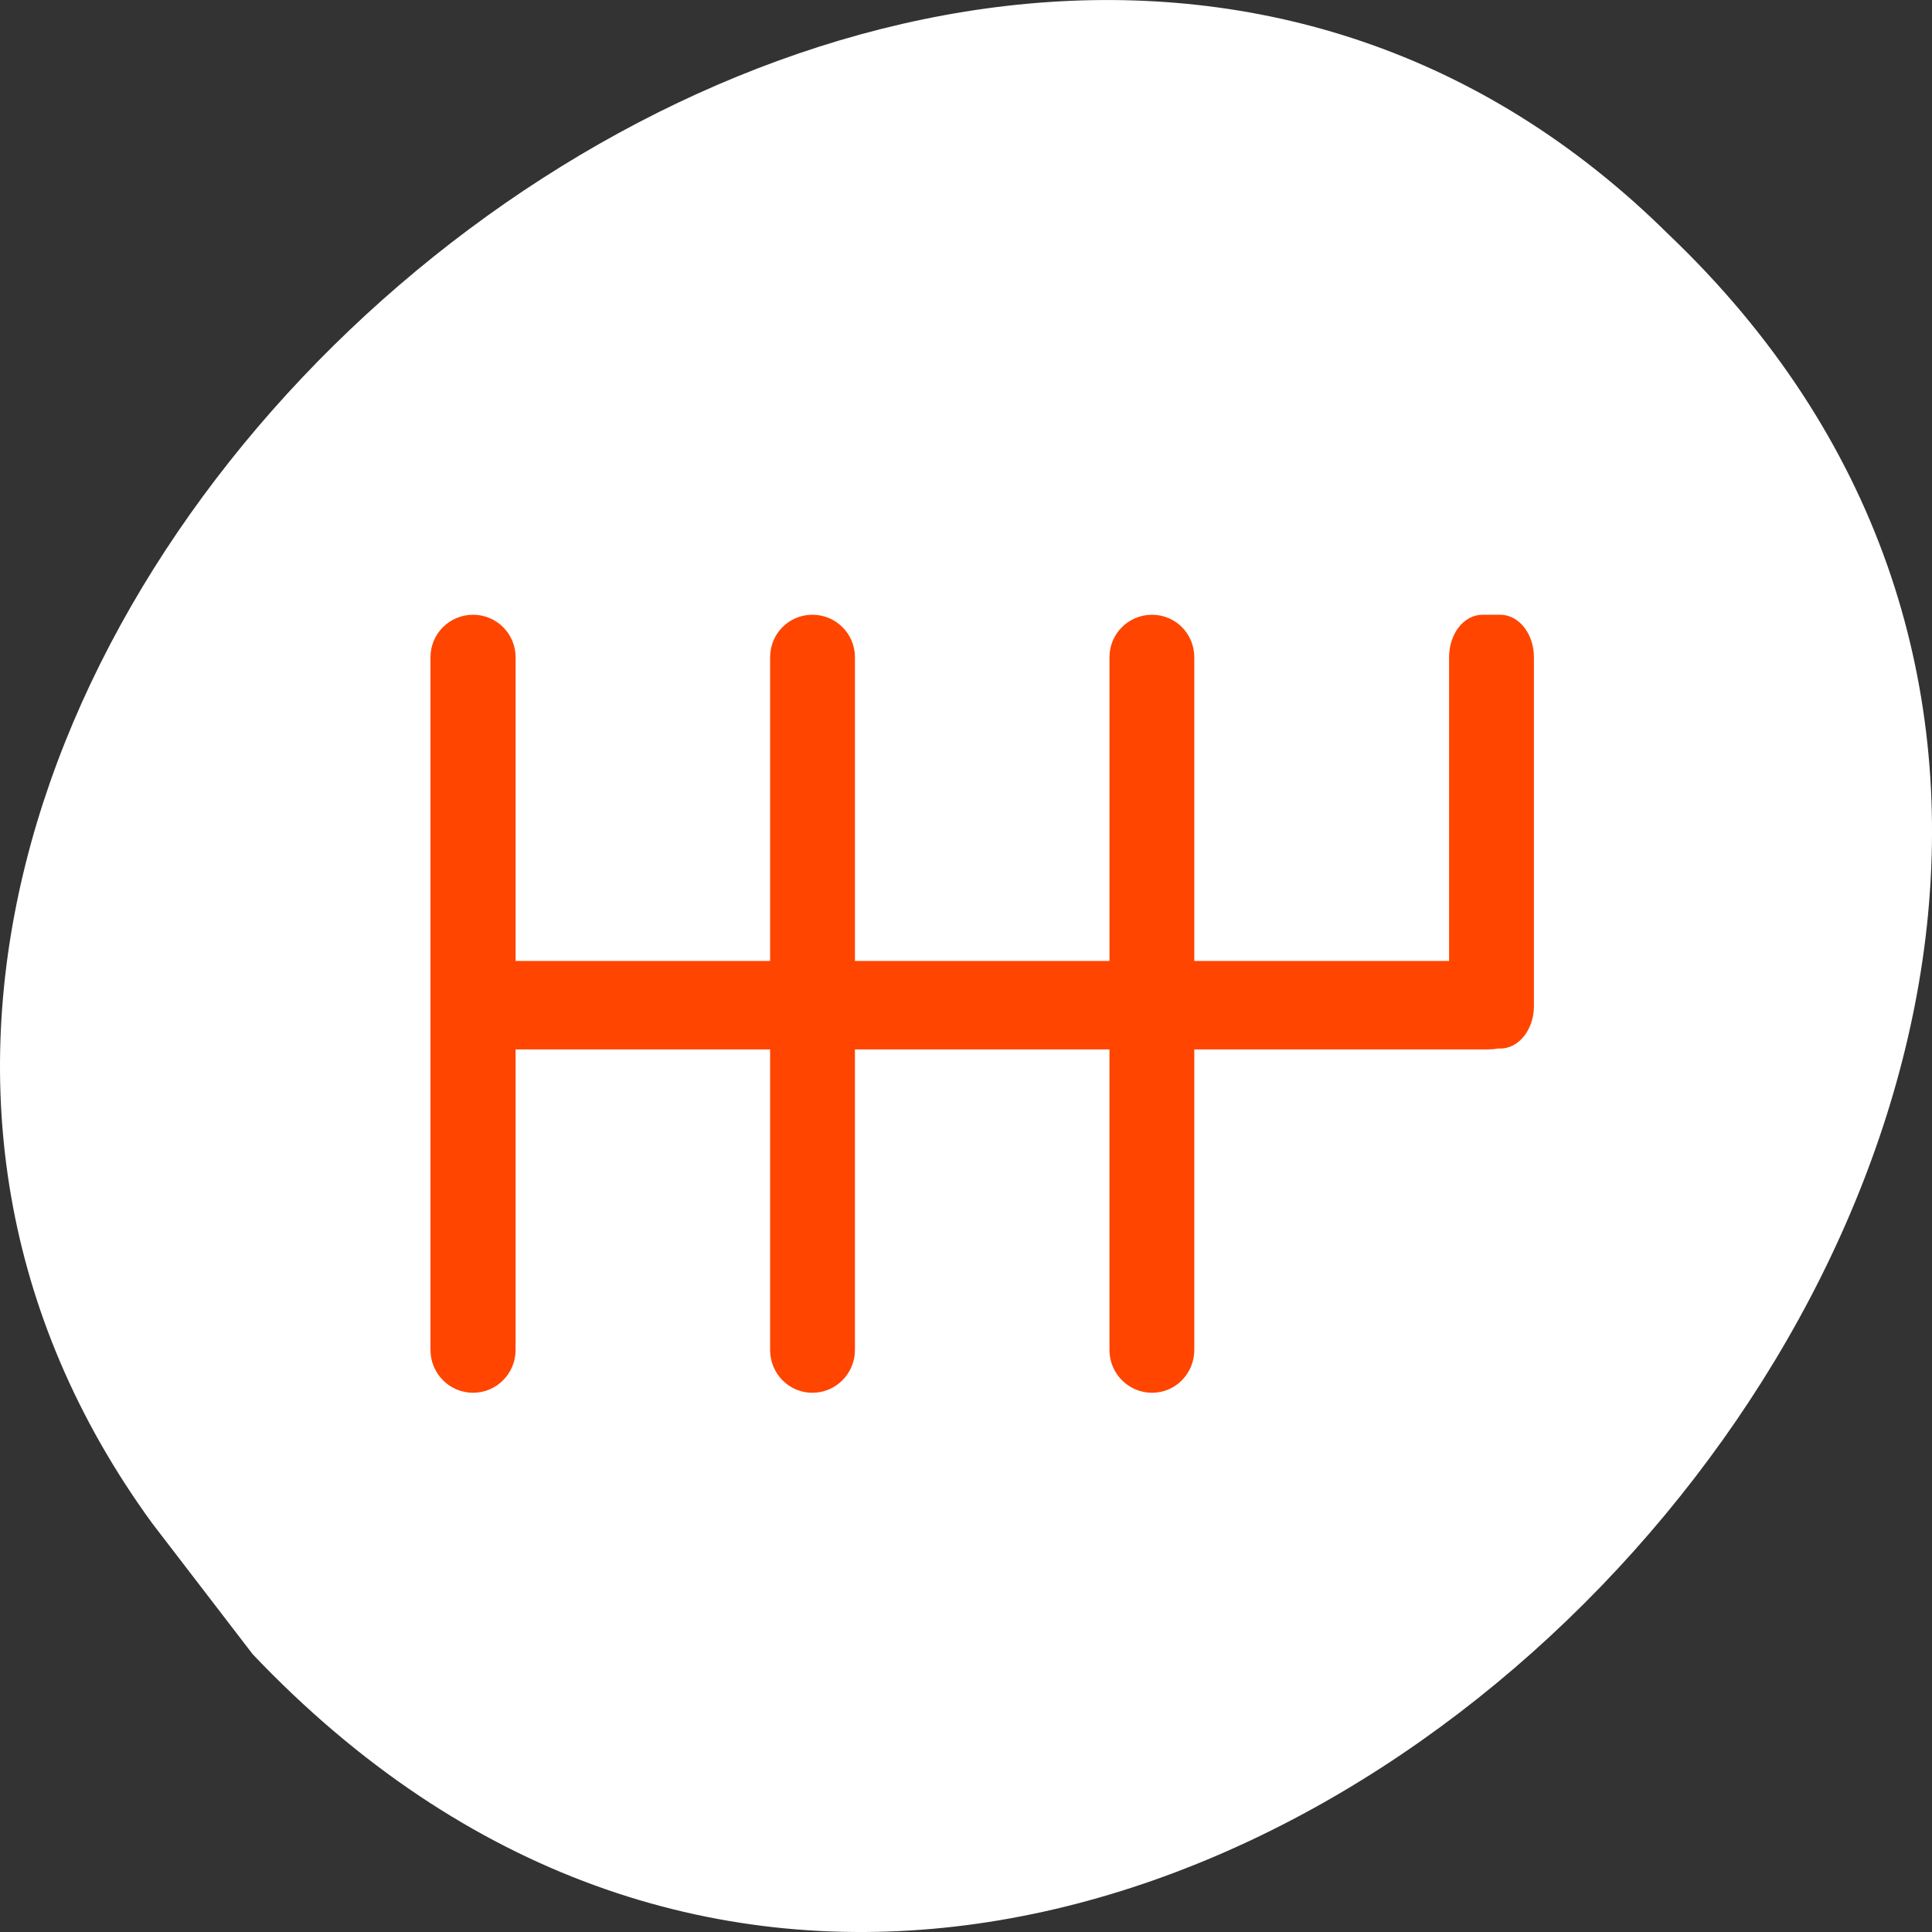 <svg xmlns="http://www.w3.org/2000/svg" viewBox="0 0 256 256"><rect x="0" y="0" width="256" height="256" fill="#333333" stroke="none"/><g transform="translate(0 -796.36)" style="color:#000"><path d="m 20.17 998.21 c -80.938 -111.14 101.28 -269.46 200.9 -170.81 112.89 107.54 -74.19 307.54 -187.59 188.15 l -13.31 -17.342 z" style="fill:#fff"/><path d="m 62.68 877.82 c -3.115 0 -5.639 2.505 -5.639 5.641 v 91.77 c 0 3.136 2.524 5.678 5.639 5.678 3.115 0 5.639 -2.542 5.639 -5.678 v -39.82 h 33.724 v 39.82 c 0 3.136 2.488 5.678 5.602 5.678 3.115 0 5.639 -2.542 5.639 -5.678 v -39.82 h 33.724 v 39.82 c 0 3.136 2.524 5.678 5.639 5.678 3.115 0 5.602 -2.542 5.602 -5.678 v -39.82 h 38.997 c 0.389 0 0.768 -0.035 1.135 -0.111 h 0.403 c 2.47 0 4.467 -2.505 4.467 -5.641 v -46.2 c 0 -3.136 -1.997 -5.641 -4.467 -5.641 h -2.343 c -2.47 0 -4.431 2.505 -4.431 5.641 v 40.23 h -33.76 v -40.23 c 0 -3.136 -2.488 -5.641 -5.602 -5.641 -3.115 0 -5.639 2.505 -5.639 5.641 v 40.23 h -33.724 v -40.23 c 0 -3.136 -2.524 -5.641 -5.639 -5.641 -3.115 0 -5.602 2.505 -5.602 5.641 v 40.23 h -33.724 v -40.23 c 0 -3.136 -2.524 -5.641 -5.639 -5.641 z" style="fill:#ff4500"/></g></svg>
